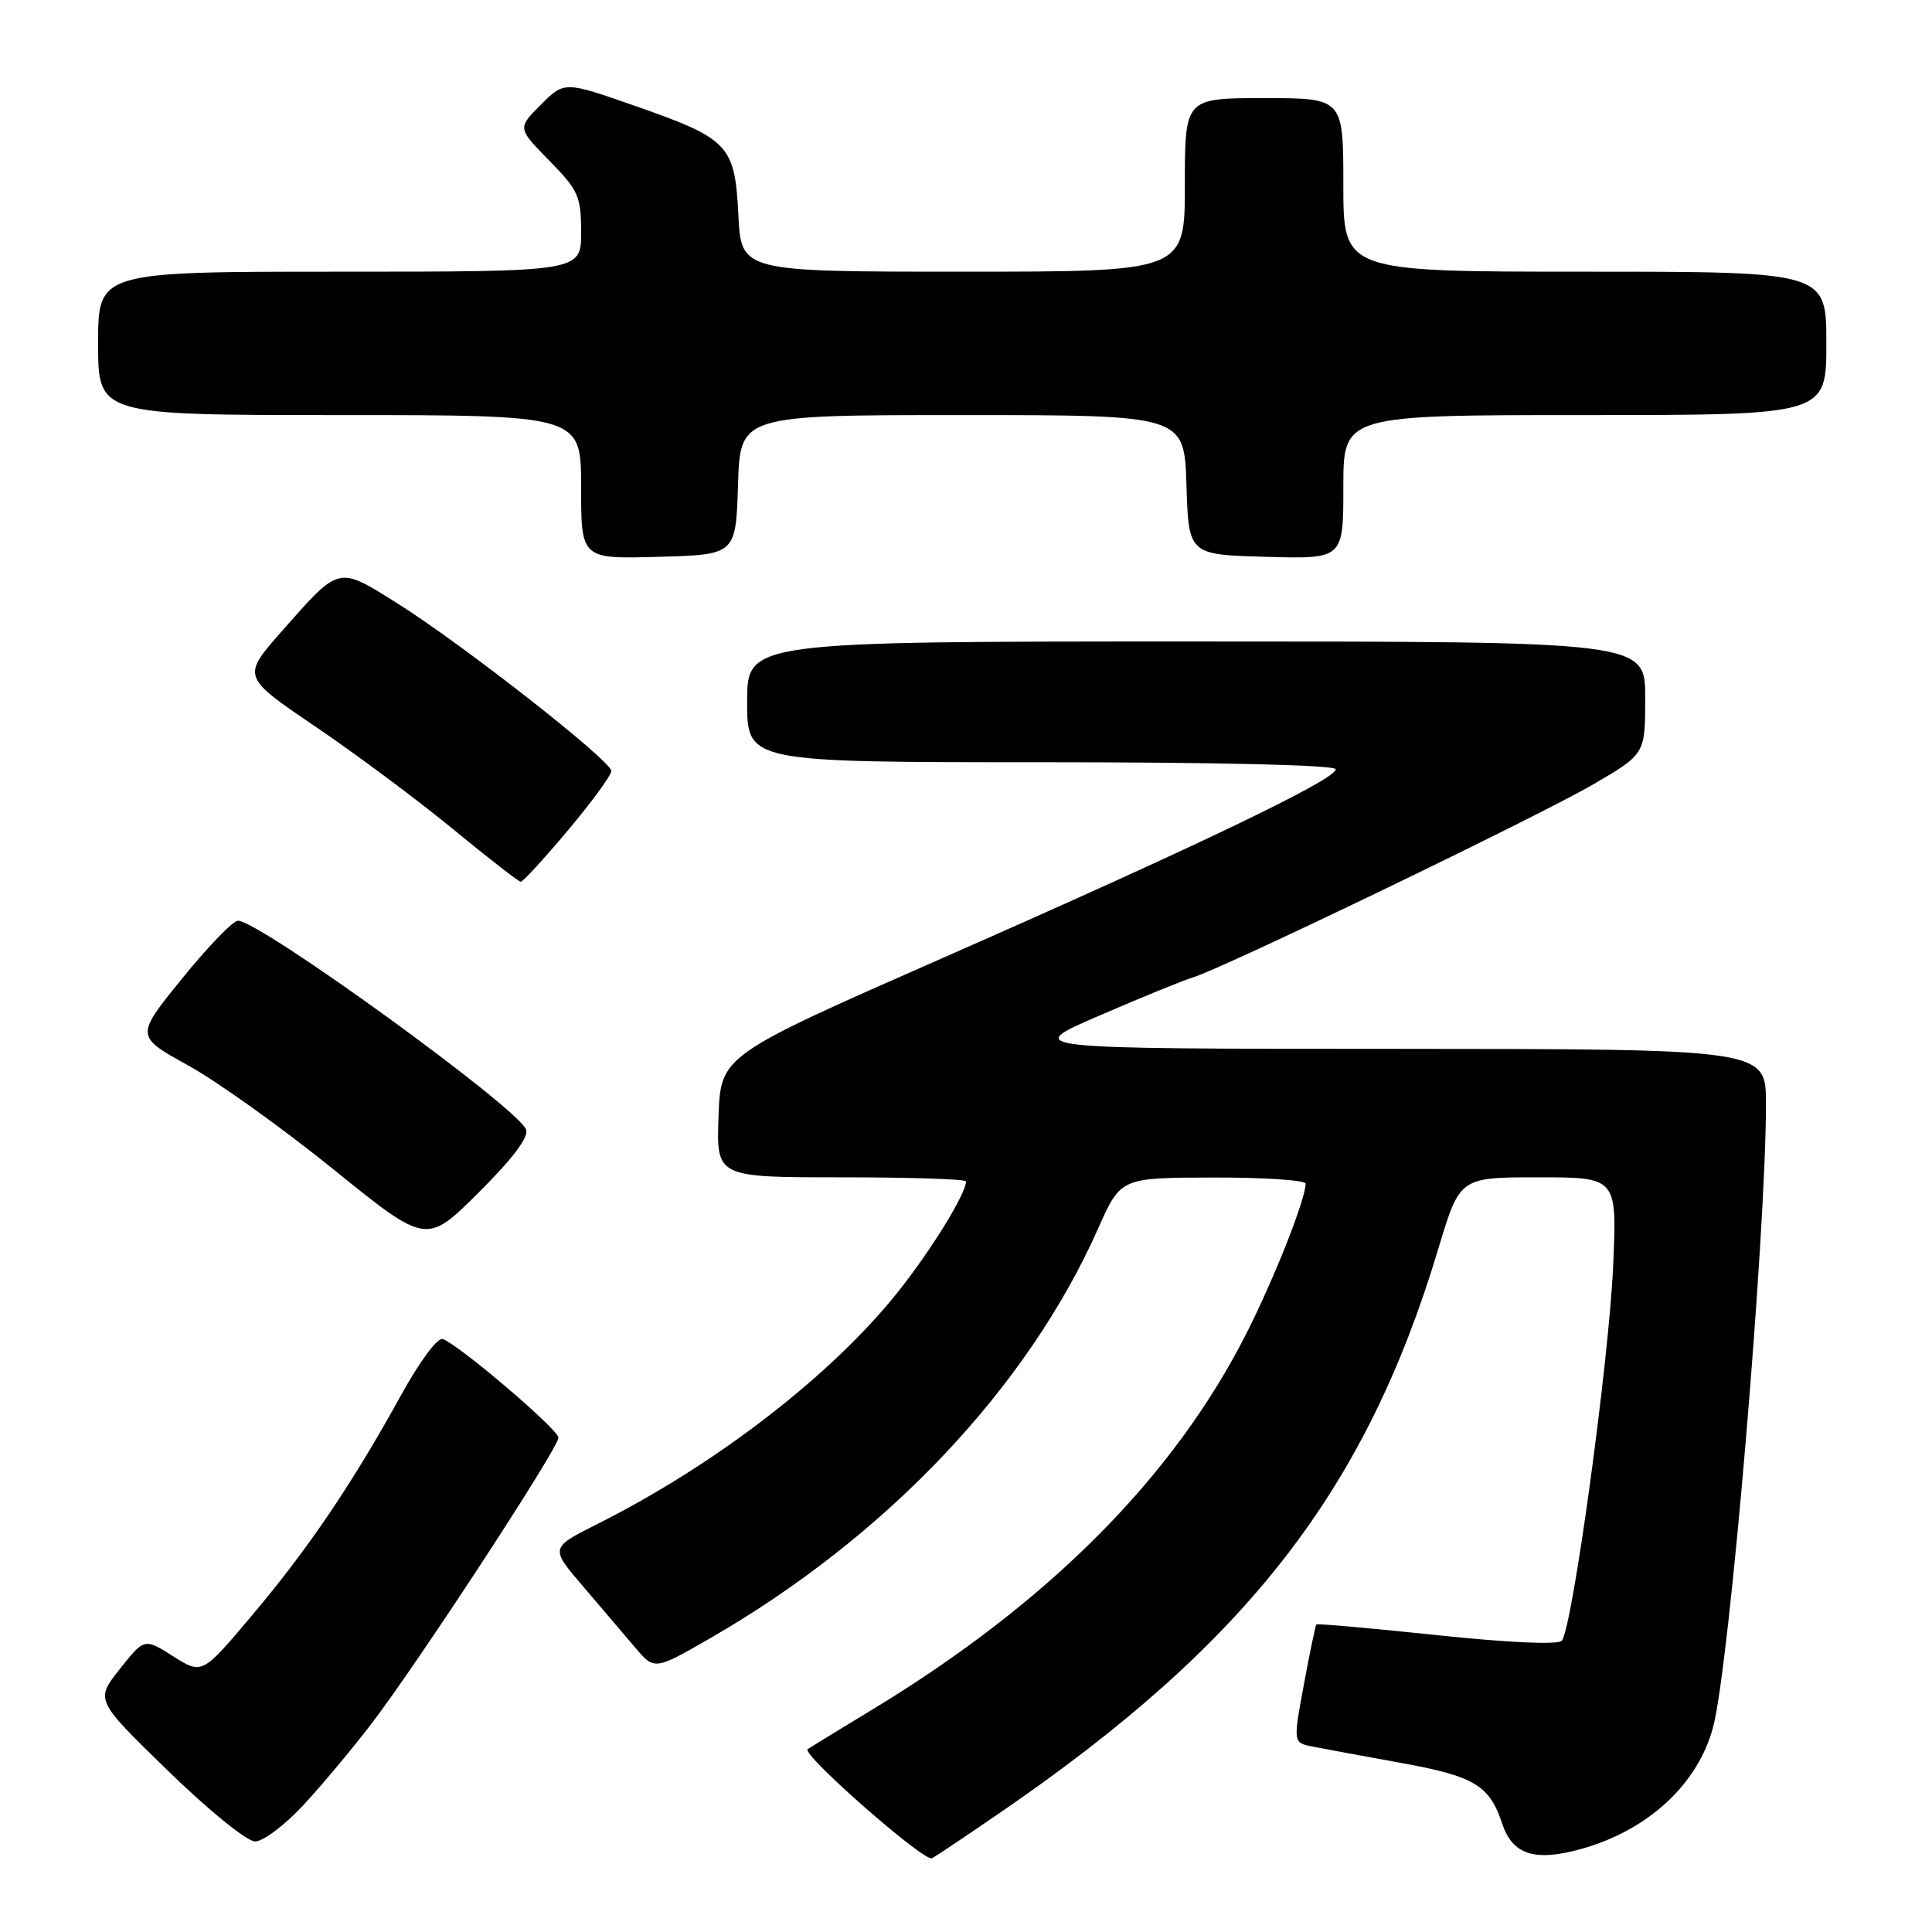 <?xml version="1.0" encoding="UTF-8" standalone="no"?>
<!DOCTYPE svg PUBLIC "-//W3C//DTD SVG 1.1//EN" "http://www.w3.org/Graphics/SVG/1.1/DTD/svg11.dtd" >
<svg xmlns="http://www.w3.org/2000/svg" xmlns:xlink="http://www.w3.org/1999/xlink" version="1.1" viewBox="0 0 256 256">
 <g >
 <path fill="currentColor"
d=" M 132.50 240.20 C 165.25 217.74 180.96 197.53 190.59 165.45 C 193.43 156.00 193.43 156.00 203.85 156.00 C 214.27 156.00 214.27 156.00 213.75 167.75 C 213.18 180.54 208.32 215.94 206.94 217.41 C 206.42 217.96 199.78 217.66 190.37 216.66 C 181.73 215.75 174.56 215.11 174.43 215.25 C 174.30 215.39 173.55 218.97 172.77 223.21 C 171.34 230.92 171.34 230.92 173.92 231.43 C 175.34 231.71 180.55 232.67 185.50 233.57 C 195.34 235.34 197.36 236.54 199.04 241.62 C 200.41 245.77 203.36 246.72 209.54 244.99 C 218.38 242.52 224.98 236.41 226.99 228.87 C 229.17 220.72 233.99 163.81 234.00 146.25 C 234.00 139.00 234.00 139.00 184.75 138.98 C 135.50 138.97 135.50 138.97 145.58 134.61 C 151.12 132.21 156.75 129.91 158.08 129.51 C 162.20 128.25 203.95 108.12 211.17 103.90 C 218.00 99.91 218.00 99.91 218.00 92.46 C 218.00 85.00 218.00 85.00 158.50 85.00 C 99.00 85.00 99.00 85.00 99.00 93.00 C 99.00 101.00 99.00 101.00 138.00 101.00 C 161.46 101.00 177.00 101.37 177.00 101.93 C 177.00 103.29 158.60 112.12 125.00 126.90 C 95.50 139.87 95.50 139.87 95.21 147.93 C 94.92 156.00 94.92 156.00 111.46 156.00 C 120.56 156.00 128.00 156.24 128.00 156.54 C 128.00 158.16 123.44 165.58 119.02 171.14 C 110.23 182.19 94.90 194.04 79.19 201.92 C 72.89 205.09 72.89 205.09 77.19 210.12 C 79.56 212.89 82.67 216.55 84.11 218.25 C 86.72 221.33 86.72 221.33 94.11 217.07 C 117.47 203.61 136.14 183.89 145.51 162.78 C 148.50 156.05 148.50 156.05 160.75 156.03 C 167.49 156.01 173.00 156.38 173.00 156.84 C 173.00 158.88 168.95 169.15 165.25 176.50 C 155.62 195.61 139.01 212.34 115.50 226.58 C 111.10 229.24 107.29 231.58 107.02 231.77 C 106.13 232.42 122.49 246.78 123.50 246.23 C 124.05 245.93 128.10 243.22 132.50 240.20 Z  M 40.14 239.25 C 42.57 236.64 46.66 231.75 49.23 228.39 C 55.39 220.34 74.00 191.87 74.00 190.50 C 74.00 189.43 60.96 178.30 58.68 177.43 C 57.99 177.17 55.61 180.38 53.05 185.03 C 46.64 196.66 40.79 205.29 33.33 214.12 C 26.78 221.89 26.78 221.89 22.95 219.47 C 19.13 217.05 19.13 217.05 15.87 221.16 C 12.62 225.27 12.62 225.27 22.25 234.63 C 27.64 239.88 32.72 244.00 33.80 244.00 C 34.86 244.00 37.71 241.86 40.14 239.25 Z  M 69.71 149.67 C 68.59 146.76 34.42 122.00 31.52 122.00 C 30.87 122.00 27.55 125.44 24.14 129.65 C 17.93 137.30 17.93 137.30 24.91 141.16 C 28.76 143.28 37.44 149.49 44.20 154.96 C 56.50 164.90 56.50 164.90 63.39 158.05 C 67.93 153.54 70.09 150.67 69.71 149.67 Z  M 75.25 110.03 C 78.41 106.27 81.00 102.73 81.00 102.16 C 81.00 100.81 61.25 85.34 52.58 79.90 C 44.72 74.98 45.05 74.90 37.34 83.64 C 32.04 89.66 32.04 89.66 41.77 96.26 C 47.12 99.89 55.33 106.00 60.00 109.84 C 64.67 113.68 68.72 116.83 69.00 116.84 C 69.28 116.86 72.09 113.79 75.25 110.03 Z  M 97.79 64.25 C 98.08 55.00 98.08 55.00 127.50 55.00 C 156.92 55.00 156.92 55.00 157.21 64.25 C 157.50 73.50 157.50 73.50 167.75 73.78 C 178.00 74.07 178.00 74.07 178.00 64.53 C 178.00 55.00 178.00 55.00 210.00 55.00 C 242.00 55.00 242.00 55.00 242.00 45.50 C 242.00 36.00 242.00 36.00 210.00 36.00 C 178.00 36.00 178.00 36.00 178.00 24.50 C 178.00 13.00 178.00 13.00 167.50 13.00 C 157.00 13.00 157.00 13.00 157.00 24.50 C 157.00 36.00 157.00 36.00 127.61 36.00 C 98.22 36.00 98.22 36.00 97.84 28.51 C 97.37 19.19 96.62 18.40 84.14 14.03 C 74.78 10.76 74.78 10.76 71.67 13.87 C 68.56 16.98 68.56 16.98 72.78 21.28 C 76.65 25.22 77.00 26.01 77.00 30.79 C 77.00 36.00 77.00 36.00 45.00 36.00 C 13.00 36.00 13.00 36.00 13.00 45.50 C 13.00 55.00 13.00 55.00 45.00 55.00 C 77.00 55.00 77.00 55.00 77.00 64.53 C 77.00 74.07 77.00 74.07 87.25 73.78 C 97.50 73.50 97.50 73.50 97.79 64.25 Z "/>
</g>
</svg>